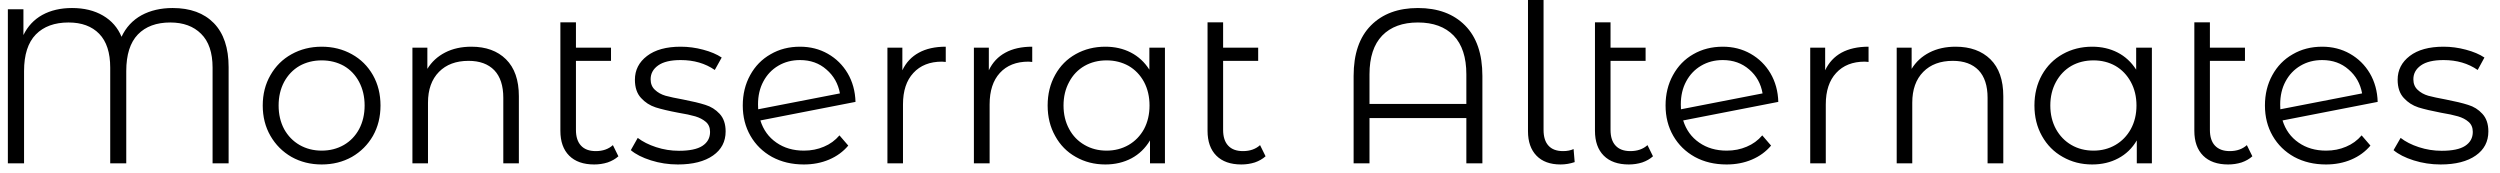 <svg width="159" height="11" viewBox="0 0 159 11" fill="none" xmlns="http://www.w3.org/2000/svg">
<path d="M10.98 0.51C12.1 0.51 12.973 0.83 13.6 1.47C14.227 2.117 14.54 3.05 14.54 4.27V10.39H13.52V4.3C13.52 3.347 13.277 2.63 12.79 2.15C12.31 1.67 11.657 1.43 10.83 1.43C9.95 1.43 9.263 1.683 8.77 2.19C8.277 2.703 8.03 3.48 8.03 4.52V10.39H7.01V4.3C7.01 3.347 6.777 2.63 6.31 2.15C5.843 1.67 5.193 1.43 4.36 1.43C3.473 1.43 2.78 1.683 2.28 2.19C1.78 2.703 1.53 3.48 1.53 4.52V10.39H0.5V0.59H1.49V2.23C1.763 1.67 2.163 1.243 2.69 0.95C3.223 0.657 3.853 0.51 4.58 0.51C5.347 0.51 6.003 0.67 6.55 0.99C7.097 1.31 7.49 1.76 7.73 2.34C8.01 1.74 8.433 1.283 9 0.97C9.567 0.663 10.227 0.51 10.98 0.51ZM20.46 10.46C19.753 10.46 19.113 10.3 18.54 9.98C17.973 9.653 17.527 9.207 17.2 8.64C16.873 8.073 16.71 7.43 16.71 6.71C16.71 5.99 16.873 5.347 17.2 4.78C17.527 4.207 17.973 3.763 18.54 3.45C19.113 3.13 19.753 2.97 20.46 2.97C21.167 2.97 21.807 3.13 22.38 3.45C22.947 3.763 23.393 4.207 23.72 4.78C24.04 5.347 24.2 5.99 24.2 6.71C24.2 7.43 24.04 8.073 23.72 8.64C23.393 9.207 22.947 9.653 22.38 9.98C21.807 10.3 21.167 10.46 20.46 10.46ZM20.46 9.58C20.98 9.58 21.45 9.46 21.87 9.22C22.283 8.98 22.607 8.643 22.84 8.21C23.073 7.77 23.19 7.27 23.19 6.71C23.19 6.15 23.073 5.65 22.84 5.21C22.607 4.77 22.283 4.43 21.87 4.19C21.45 3.957 20.98 3.84 20.46 3.84C19.94 3.84 19.47 3.957 19.05 4.19C18.637 4.43 18.31 4.77 18.07 5.21C17.837 5.65 17.72 6.15 17.72 6.71C17.72 7.27 17.837 7.77 18.07 8.21C18.31 8.643 18.637 8.98 19.05 9.22C19.47 9.46 19.94 9.58 20.46 9.58ZM29.98 2.97C30.907 2.97 31.64 3.237 32.18 3.77C32.727 4.31 33 5.093 33 6.12V10.39H32.01V6.22C32.01 5.453 31.82 4.87 31.44 4.47C31.053 4.07 30.507 3.87 29.8 3.87C29.007 3.87 28.38 4.103 27.92 4.57C27.453 5.043 27.22 5.697 27.22 6.53V10.39H26.23V3.03H27.18V4.38C27.453 3.933 27.83 3.587 28.31 3.34C28.79 3.093 29.347 2.97 29.98 2.97ZM38.98 9.23L39.33 9.94C39.143 10.107 38.917 10.237 38.65 10.33C38.377 10.417 38.09 10.46 37.79 10.46C37.103 10.46 36.573 10.273 36.2 9.9C35.827 9.527 35.64 9 35.64 8.32V1.42H36.63V3.03H38.86V3.87H36.63V8.26C36.63 8.7 36.737 9.033 36.95 9.26C37.163 9.493 37.477 9.61 37.89 9.61C38.337 9.61 38.7 9.483 38.98 9.23ZM43.11 10.46C42.517 10.46 41.947 10.373 41.4 10.2C40.853 10.027 40.427 9.81 40.12 9.55L40.56 8.77C40.873 9.01 41.263 9.207 41.73 9.36C42.197 9.513 42.68 9.59 43.18 9.59C43.853 9.59 44.35 9.487 44.67 9.28C44.997 9.067 45.16 8.77 45.16 8.39C45.16 8.117 45.07 7.903 44.89 7.75C44.71 7.597 44.487 7.48 44.22 7.4C43.947 7.32 43.587 7.243 43.14 7.17C42.54 7.057 42.06 6.943 41.7 6.83C41.333 6.71 41.023 6.51 40.77 6.23C40.51 5.95 40.38 5.563 40.38 5.07C40.38 4.457 40.637 3.953 41.15 3.56C41.663 3.167 42.377 2.97 43.29 2.97C43.77 2.97 44.247 3.033 44.72 3.16C45.2 3.287 45.593 3.453 45.9 3.66L45.46 4.45C44.853 4.03 44.13 3.82 43.29 3.82C42.657 3.82 42.18 3.933 41.86 4.16C41.54 4.387 41.38 4.68 41.38 5.04C41.38 5.32 41.47 5.543 41.65 5.71C41.83 5.883 42.057 6.01 42.33 6.09C42.597 6.163 42.97 6.243 43.45 6.33C44.037 6.443 44.507 6.557 44.86 6.67C45.213 6.777 45.517 6.967 45.77 7.24C46.023 7.513 46.15 7.887 46.15 8.36C46.15 9.007 45.883 9.517 45.35 9.89C44.81 10.27 44.063 10.46 43.11 10.46ZM51.13 9.58C51.59 9.58 52.013 9.497 52.4 9.33C52.787 9.17 53.117 8.93 53.39 8.61L53.95 9.26C53.623 9.647 53.217 9.943 52.73 10.15C52.243 10.357 51.707 10.46 51.12 10.46C50.367 10.46 49.693 10.3 49.1 9.98C48.513 9.653 48.057 9.207 47.73 8.64C47.403 8.073 47.24 7.43 47.24 6.71C47.24 5.99 47.397 5.347 47.71 4.78C48.023 4.207 48.457 3.763 49.01 3.45C49.557 3.13 50.18 2.97 50.88 2.97C51.533 2.97 52.123 3.12 52.65 3.42C53.177 3.72 53.597 4.133 53.91 4.66C54.223 5.193 54.39 5.8 54.41 6.48L48.36 7.66C48.547 8.26 48.887 8.73 49.38 9.07C49.867 9.41 50.45 9.58 51.13 9.58ZM50.88 3.82C50.367 3.82 49.907 3.94 49.5 4.18C49.093 4.42 48.777 4.753 48.55 5.18C48.323 5.6 48.21 6.087 48.21 6.64C48.21 6.78 48.213 6.883 48.22 6.95L53.42 5.94C53.307 5.32 53.02 4.813 52.56 4.42C52.107 4.02 51.547 3.82 50.88 3.82ZM57.39 4.47C57.623 3.977 57.973 3.603 58.44 3.35C58.9 3.097 59.47 2.97 60.15 2.97V3.94L59.91 3.92C59.137 3.92 58.53 4.16 58.09 4.64C57.65 5.113 57.43 5.78 57.43 6.64V10.39H56.44V3.03H57.39V4.47ZM62.89 4.47C63.123 3.977 63.473 3.603 63.94 3.35C64.4 3.097 64.97 2.97 65.65 2.97V3.94L65.41 3.92C64.637 3.92 64.03 4.16 63.59 4.64C63.157 5.113 62.94 5.78 62.94 6.64V10.39H61.94V3.03H62.89V4.47ZM73.1 3.03H74.09V10.39H73.14V8.93C72.84 9.43 72.447 9.81 71.96 10.07C71.467 10.33 70.913 10.46 70.3 10.46C69.607 10.46 68.98 10.3 68.42 9.98C67.86 9.667 67.423 9.223 67.11 8.65C66.79 8.083 66.63 7.437 66.63 6.71C66.63 5.983 66.79 5.333 67.11 4.76C67.423 4.193 67.86 3.753 68.42 3.44C68.98 3.127 69.607 2.97 70.3 2.97C70.9 2.97 71.44 3.093 71.92 3.34C72.4 3.587 72.793 3.95 73.1 4.43V3.03ZM70.38 9.58C70.893 9.58 71.36 9.46 71.78 9.22C72.193 8.98 72.52 8.643 72.76 8.21C72.993 7.77 73.11 7.27 73.11 6.71C73.11 6.15 72.993 5.65 72.76 5.21C72.52 4.77 72.193 4.43 71.78 4.19C71.36 3.957 70.893 3.84 70.38 3.84C69.86 3.84 69.393 3.957 68.98 4.19C68.56 4.43 68.233 4.77 68 5.21C67.76 5.65 67.64 6.15 67.64 6.71C67.64 7.27 67.76 7.77 68 8.21C68.233 8.643 68.56 8.98 68.98 9.22C69.393 9.46 69.86 9.58 70.38 9.58ZM80.14 9.23L80.49 9.94C80.303 10.107 80.077 10.237 79.81 10.33C79.537 10.417 79.25 10.46 78.95 10.46C78.263 10.46 77.733 10.273 77.36 9.9C76.987 9.527 76.8 9 76.8 8.32V1.42H77.79V3.03H80.02V3.87H77.79V8.26C77.79 8.7 77.897 9.033 78.11 9.26C78.323 9.493 78.637 9.61 79.05 9.61C79.497 9.61 79.86 9.483 80.14 9.23ZM90.18 0.51C91.447 0.51 92.447 0.88 93.18 1.62C93.913 2.36 94.28 3.43 94.28 4.83V10.39H93.26V7.51H87.1V10.39H86.09V4.83C86.09 3.43 86.457 2.36 87.19 1.62C87.923 0.88 88.92 0.51 90.18 0.51ZM87.1 6.61H93.26V4.73C93.26 3.643 92.99 2.82 92.45 2.26C91.91 1.707 91.153 1.43 90.18 1.43C89.207 1.43 88.45 1.707 87.91 2.26C87.37 2.82 87.1 3.643 87.1 4.73V6.61ZM99.25 10.46C98.59 10.46 98.08 10.273 97.72 9.9C97.36 9.527 97.18 9.01 97.18 8.35V0H98.17V8.26C98.17 8.7 98.273 9.033 98.48 9.26C98.687 9.493 98.997 9.61 99.41 9.61C99.67 9.61 99.893 9.567 100.08 9.48L100.15 10.31C99.857 10.41 99.557 10.46 99.25 10.46ZM104.78 9.23L105.13 9.94C104.943 10.107 104.717 10.237 104.45 10.33C104.177 10.417 103.89 10.46 103.59 10.46C102.903 10.46 102.373 10.273 102 9.9C101.627 9.527 101.44 9 101.44 8.32V1.42H102.43V3.03H104.66V3.87H102.43V8.26C102.43 8.7 102.537 9.033 102.75 9.26C102.963 9.493 103.277 9.61 103.69 9.61C104.137 9.61 104.5 9.483 104.78 9.23ZM109.82 9.58C110.28 9.58 110.703 9.497 111.09 9.33C111.477 9.17 111.807 8.93 112.08 8.61L112.64 9.26C112.313 9.647 111.907 9.943 111.42 10.15C110.933 10.357 110.397 10.46 109.81 10.46C109.05 10.46 108.377 10.3 107.79 9.98C107.203 9.653 106.747 9.207 106.42 8.64C106.093 8.073 105.93 7.43 105.93 6.71C105.93 5.99 106.087 5.347 106.4 4.78C106.713 4.207 107.143 3.763 107.69 3.45C108.243 3.13 108.87 2.97 109.57 2.97C110.223 2.97 110.813 3.12 111.34 3.42C111.867 3.72 112.287 4.133 112.6 4.66C112.913 5.193 113.08 5.8 113.1 6.48L107.05 7.66C107.237 8.26 107.577 8.73 108.07 9.07C108.557 9.41 109.14 9.58 109.82 9.58ZM109.57 3.82C109.057 3.82 108.597 3.94 108.19 4.18C107.783 4.42 107.467 4.753 107.24 5.18C107.013 5.6 106.9 6.087 106.9 6.64C106.9 6.78 106.903 6.883 106.91 6.95L112.1 5.94C111.993 5.32 111.71 4.813 111.25 4.42C110.79 4.02 110.23 3.82 109.57 3.82ZM116.08 4.47C116.313 3.977 116.66 3.603 117.12 3.35C117.587 3.097 118.16 2.97 118.84 2.97V3.94L118.6 3.92C117.827 3.92 117.22 4.16 116.78 4.64C116.34 5.113 116.12 5.78 116.12 6.64V10.39H115.13V3.03H116.08V4.47ZM124.38 2.97C125.307 2.97 126.043 3.237 126.59 3.77C127.137 4.31 127.41 5.093 127.41 6.12V10.39H126.41V6.22C126.41 5.453 126.22 4.87 125.84 4.47C125.453 4.07 124.907 3.87 124.2 3.87C123.407 3.87 122.78 4.103 122.32 4.57C121.853 5.043 121.62 5.697 121.62 6.53V10.39H120.63V3.03H121.58V4.38C121.853 3.933 122.23 3.587 122.71 3.34C123.19 3.093 123.747 2.97 124.38 2.97ZM135.86 3.03H136.86V10.39H135.9V8.93C135.607 9.43 135.213 9.81 134.72 10.07C134.233 10.33 133.68 10.46 133.06 10.46C132.373 10.46 131.75 10.3 131.19 9.98C130.63 9.667 130.19 9.223 129.87 8.65C129.55 8.083 129.39 7.437 129.39 6.71C129.39 5.983 129.55 5.333 129.87 4.76C130.19 4.193 130.63 3.753 131.19 3.44C131.75 3.127 132.373 2.97 133.06 2.97C133.66 2.97 134.2 3.093 134.68 3.34C135.16 3.587 135.553 3.95 135.86 4.43V3.03ZM133.15 9.58C133.663 9.58 134.127 9.46 134.54 9.22C134.953 8.98 135.28 8.643 135.52 8.21C135.76 7.77 135.88 7.27 135.88 6.71C135.88 6.15 135.76 5.65 135.52 5.21C135.28 4.77 134.953 4.43 134.54 4.19C134.127 3.957 133.663 3.84 133.15 3.84C132.623 3.84 132.153 3.957 131.74 4.19C131.327 4.43 131 4.77 130.76 5.21C130.52 5.65 130.4 6.15 130.4 6.71C130.4 7.27 130.52 7.77 130.76 8.21C131 8.643 131.327 8.98 131.74 9.22C132.153 9.46 132.623 9.58 133.15 9.58ZM142.9 9.23L143.25 9.94C143.063 10.107 142.837 10.237 142.57 10.33C142.297 10.417 142.01 10.46 141.71 10.46C141.023 10.46 140.493 10.273 140.12 9.9C139.747 9.527 139.56 9 139.56 8.32V1.42H140.55V3.03H142.78V3.87H140.55V8.26C140.55 8.7 140.657 9.033 140.87 9.26C141.09 9.493 141.403 9.61 141.81 9.61C142.257 9.61 142.62 9.483 142.9 9.23ZM147.94 9.58C148.4 9.58 148.823 9.497 149.21 9.33C149.597 9.17 149.927 8.93 150.2 8.61L150.76 9.26C150.433 9.647 150.027 9.943 149.54 10.15C149.053 10.357 148.517 10.46 147.93 10.46C147.177 10.46 146.503 10.3 145.91 9.98C145.323 9.653 144.867 9.207 144.54 8.64C144.213 8.073 144.05 7.43 144.05 6.71C144.05 5.99 144.207 5.347 144.52 4.78C144.833 4.207 145.267 3.763 145.82 3.45C146.367 3.13 146.99 2.97 147.69 2.97C148.343 2.97 148.933 3.12 149.46 3.42C149.987 3.72 150.407 4.133 150.72 4.66C151.033 5.193 151.2 5.8 151.22 6.48L145.17 7.66C145.357 8.26 145.697 8.73 146.19 9.07C146.677 9.41 147.26 9.58 147.94 9.58ZM147.69 3.82C147.177 3.82 146.717 3.94 146.31 4.18C145.903 4.42 145.587 4.753 145.36 5.18C145.133 5.6 145.02 6.087 145.02 6.64C145.02 6.78 145.023 6.883 145.03 6.95L150.23 5.94C150.117 5.32 149.83 4.813 149.37 4.42C148.917 4.02 148.357 3.82 147.69 3.82ZM155.22 10.46C154.627 10.46 154.057 10.373 153.51 10.2C152.963 10.027 152.537 9.81 152.23 9.55L152.68 8.77C152.987 9.01 153.373 9.207 153.84 9.36C154.307 9.513 154.79 9.59 155.29 9.59C155.963 9.59 156.46 9.487 156.78 9.28C157.107 9.067 157.27 8.77 157.27 8.39C157.27 8.117 157.18 7.903 157 7.75C156.827 7.597 156.603 7.48 156.33 7.4C156.057 7.32 155.697 7.243 155.25 7.17C154.657 7.057 154.177 6.943 153.81 6.83C153.443 6.71 153.133 6.51 152.88 6.23C152.62 5.95 152.49 5.563 152.49 5.07C152.49 4.457 152.747 3.953 153.26 3.56C153.773 3.167 154.49 2.97 155.41 2.97C155.883 2.97 156.357 3.033 156.83 3.16C157.31 3.287 157.703 3.453 158.01 3.66L157.58 4.45C156.973 4.03 156.25 3.82 155.41 3.82C154.77 3.82 154.29 3.933 153.97 4.16C153.65 4.387 153.49 4.68 153.49 5.04C153.49 5.32 153.58 5.543 153.76 5.71C153.94 5.883 154.167 6.01 154.44 6.09C154.713 6.163 155.087 6.243 155.56 6.33C156.147 6.443 156.617 6.557 156.97 6.67C157.33 6.777 157.633 6.967 157.88 7.24C158.133 7.513 158.26 7.887 158.26 8.36C158.26 9.007 157.993 9.517 157.46 9.89C156.92 10.27 156.173 10.46 155.22 10.46Z" fill="black"/>
</svg>
